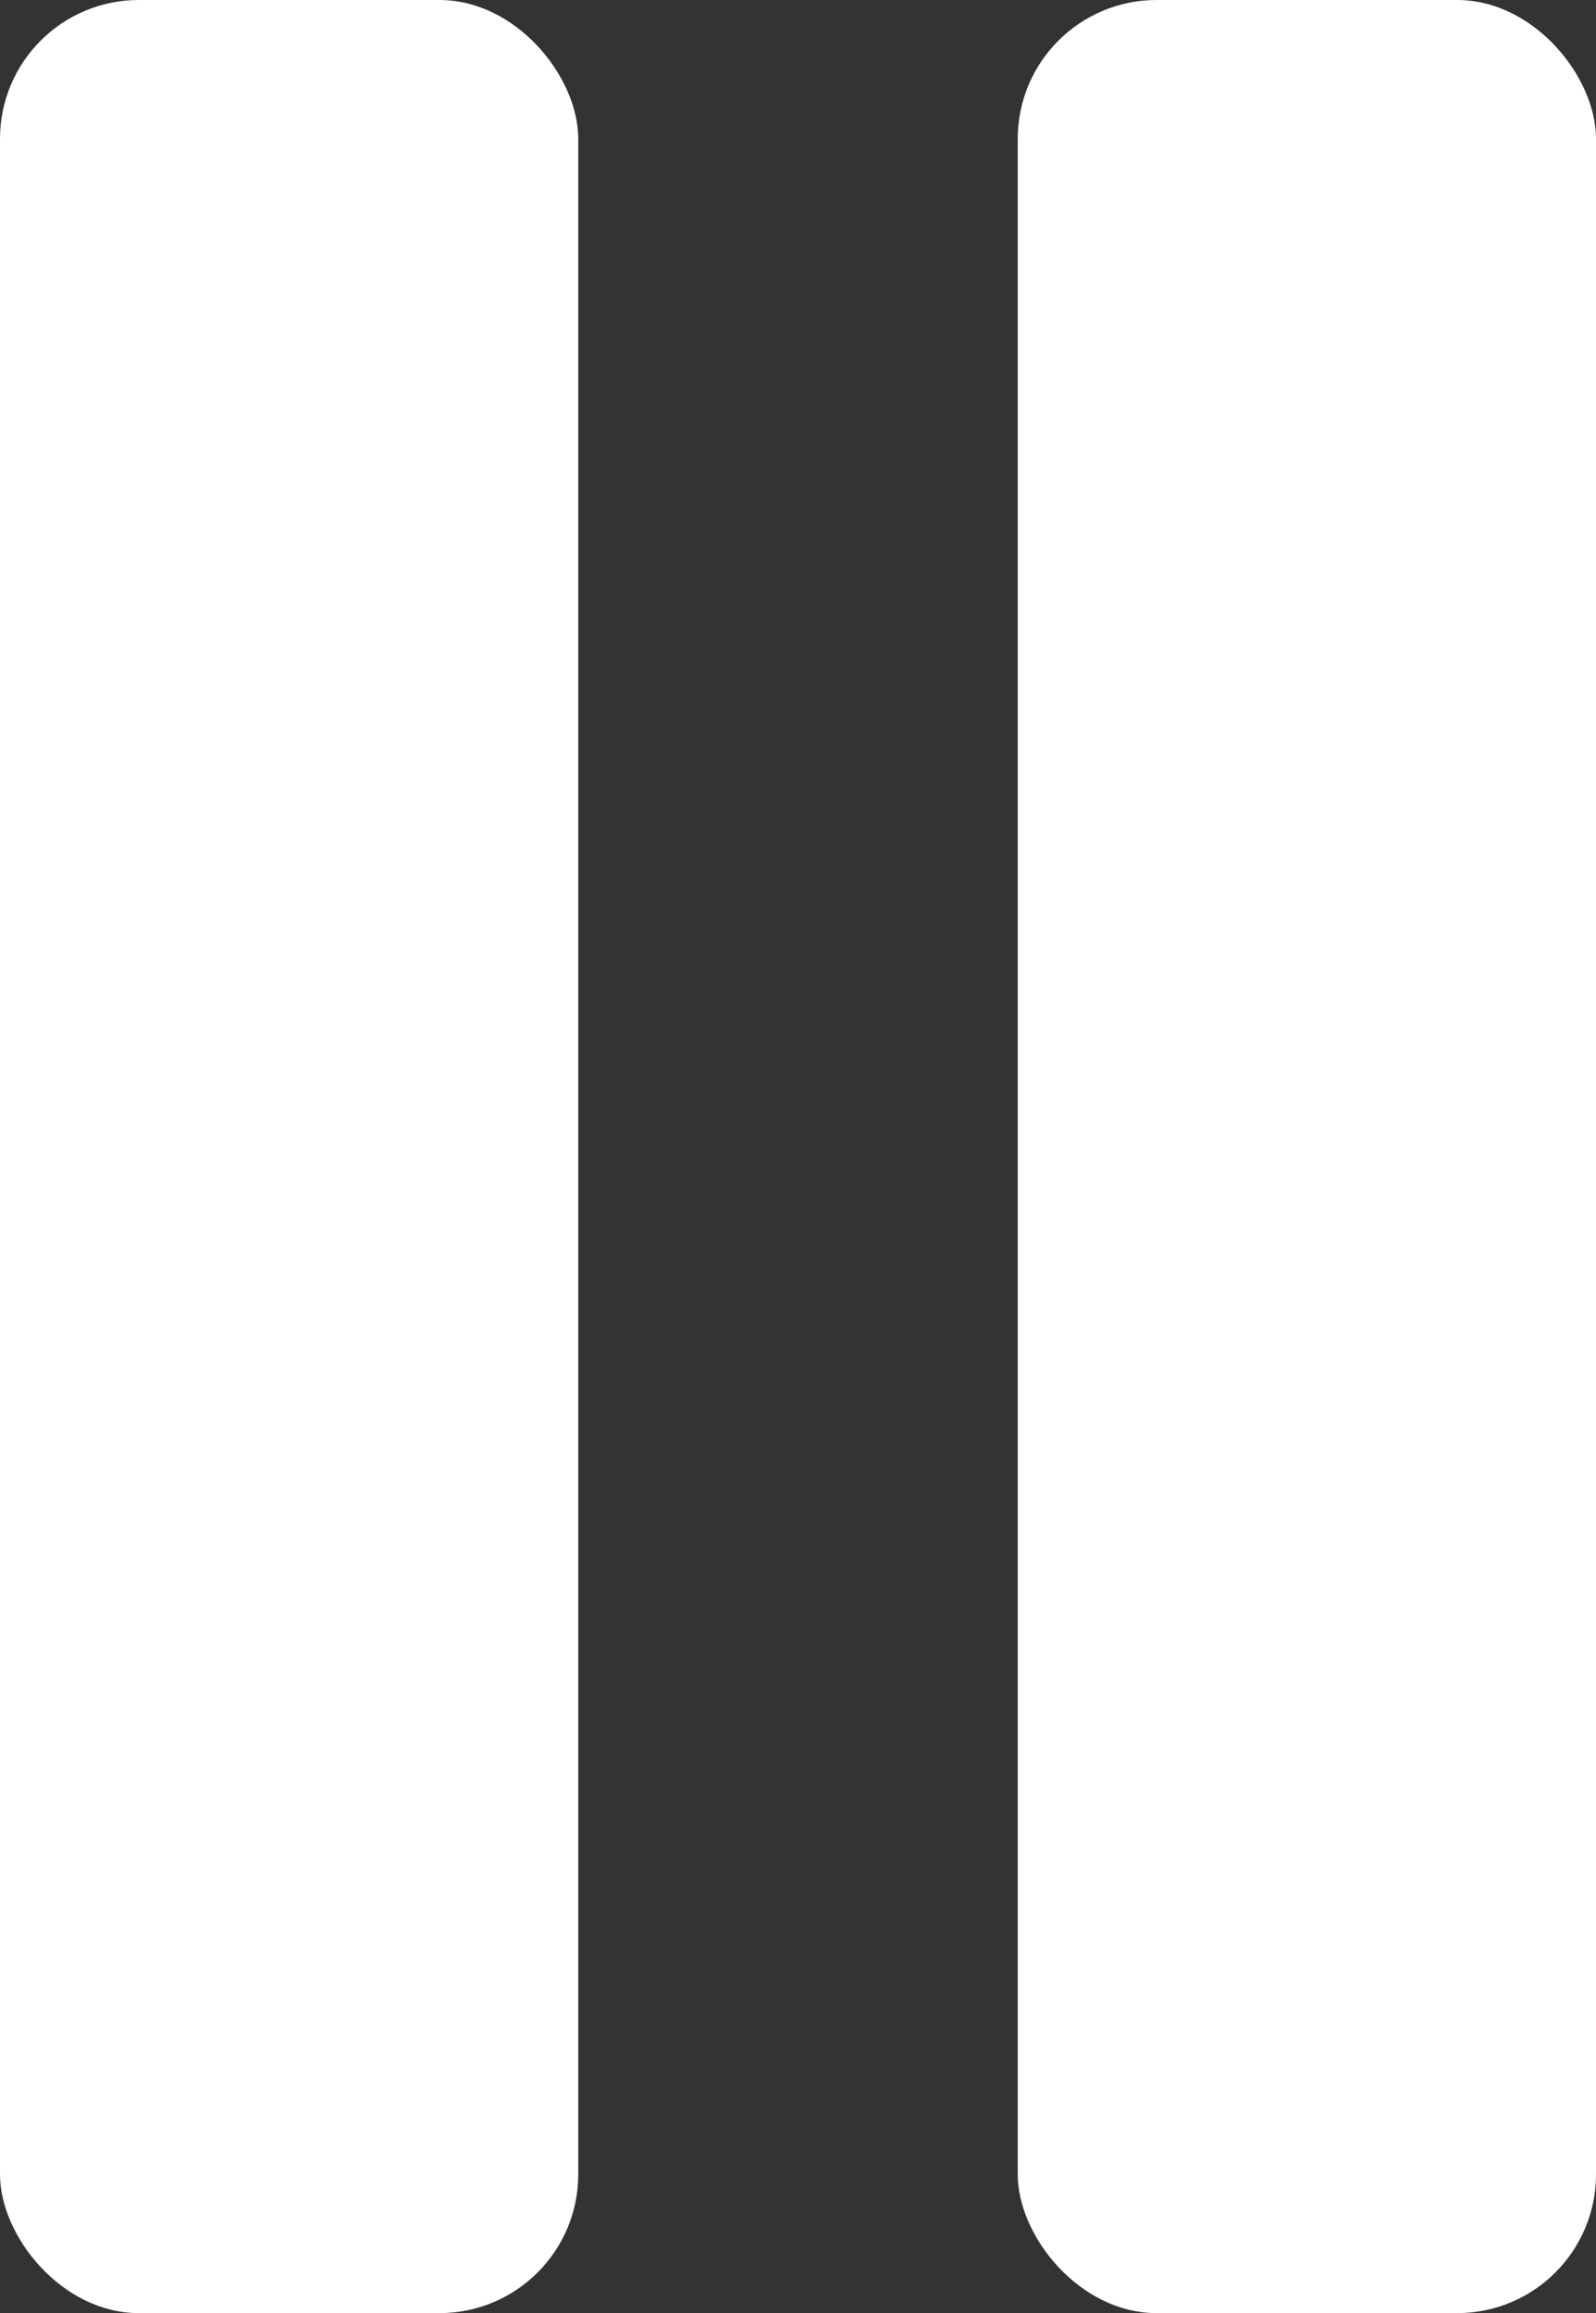 <svg width="69" height="100" viewBox="0 0 69 100" fill="none" xmlns="http://www.w3.org/2000/svg">
<rect x="0" y="0" width="69" height="100" fill="#333333" stroke="none"/>
<rect width="25" height="100" rx="6" fill="white"/>
<rect x="44" width="25" height="100" rx="6" fill="white"/>
</svg>
